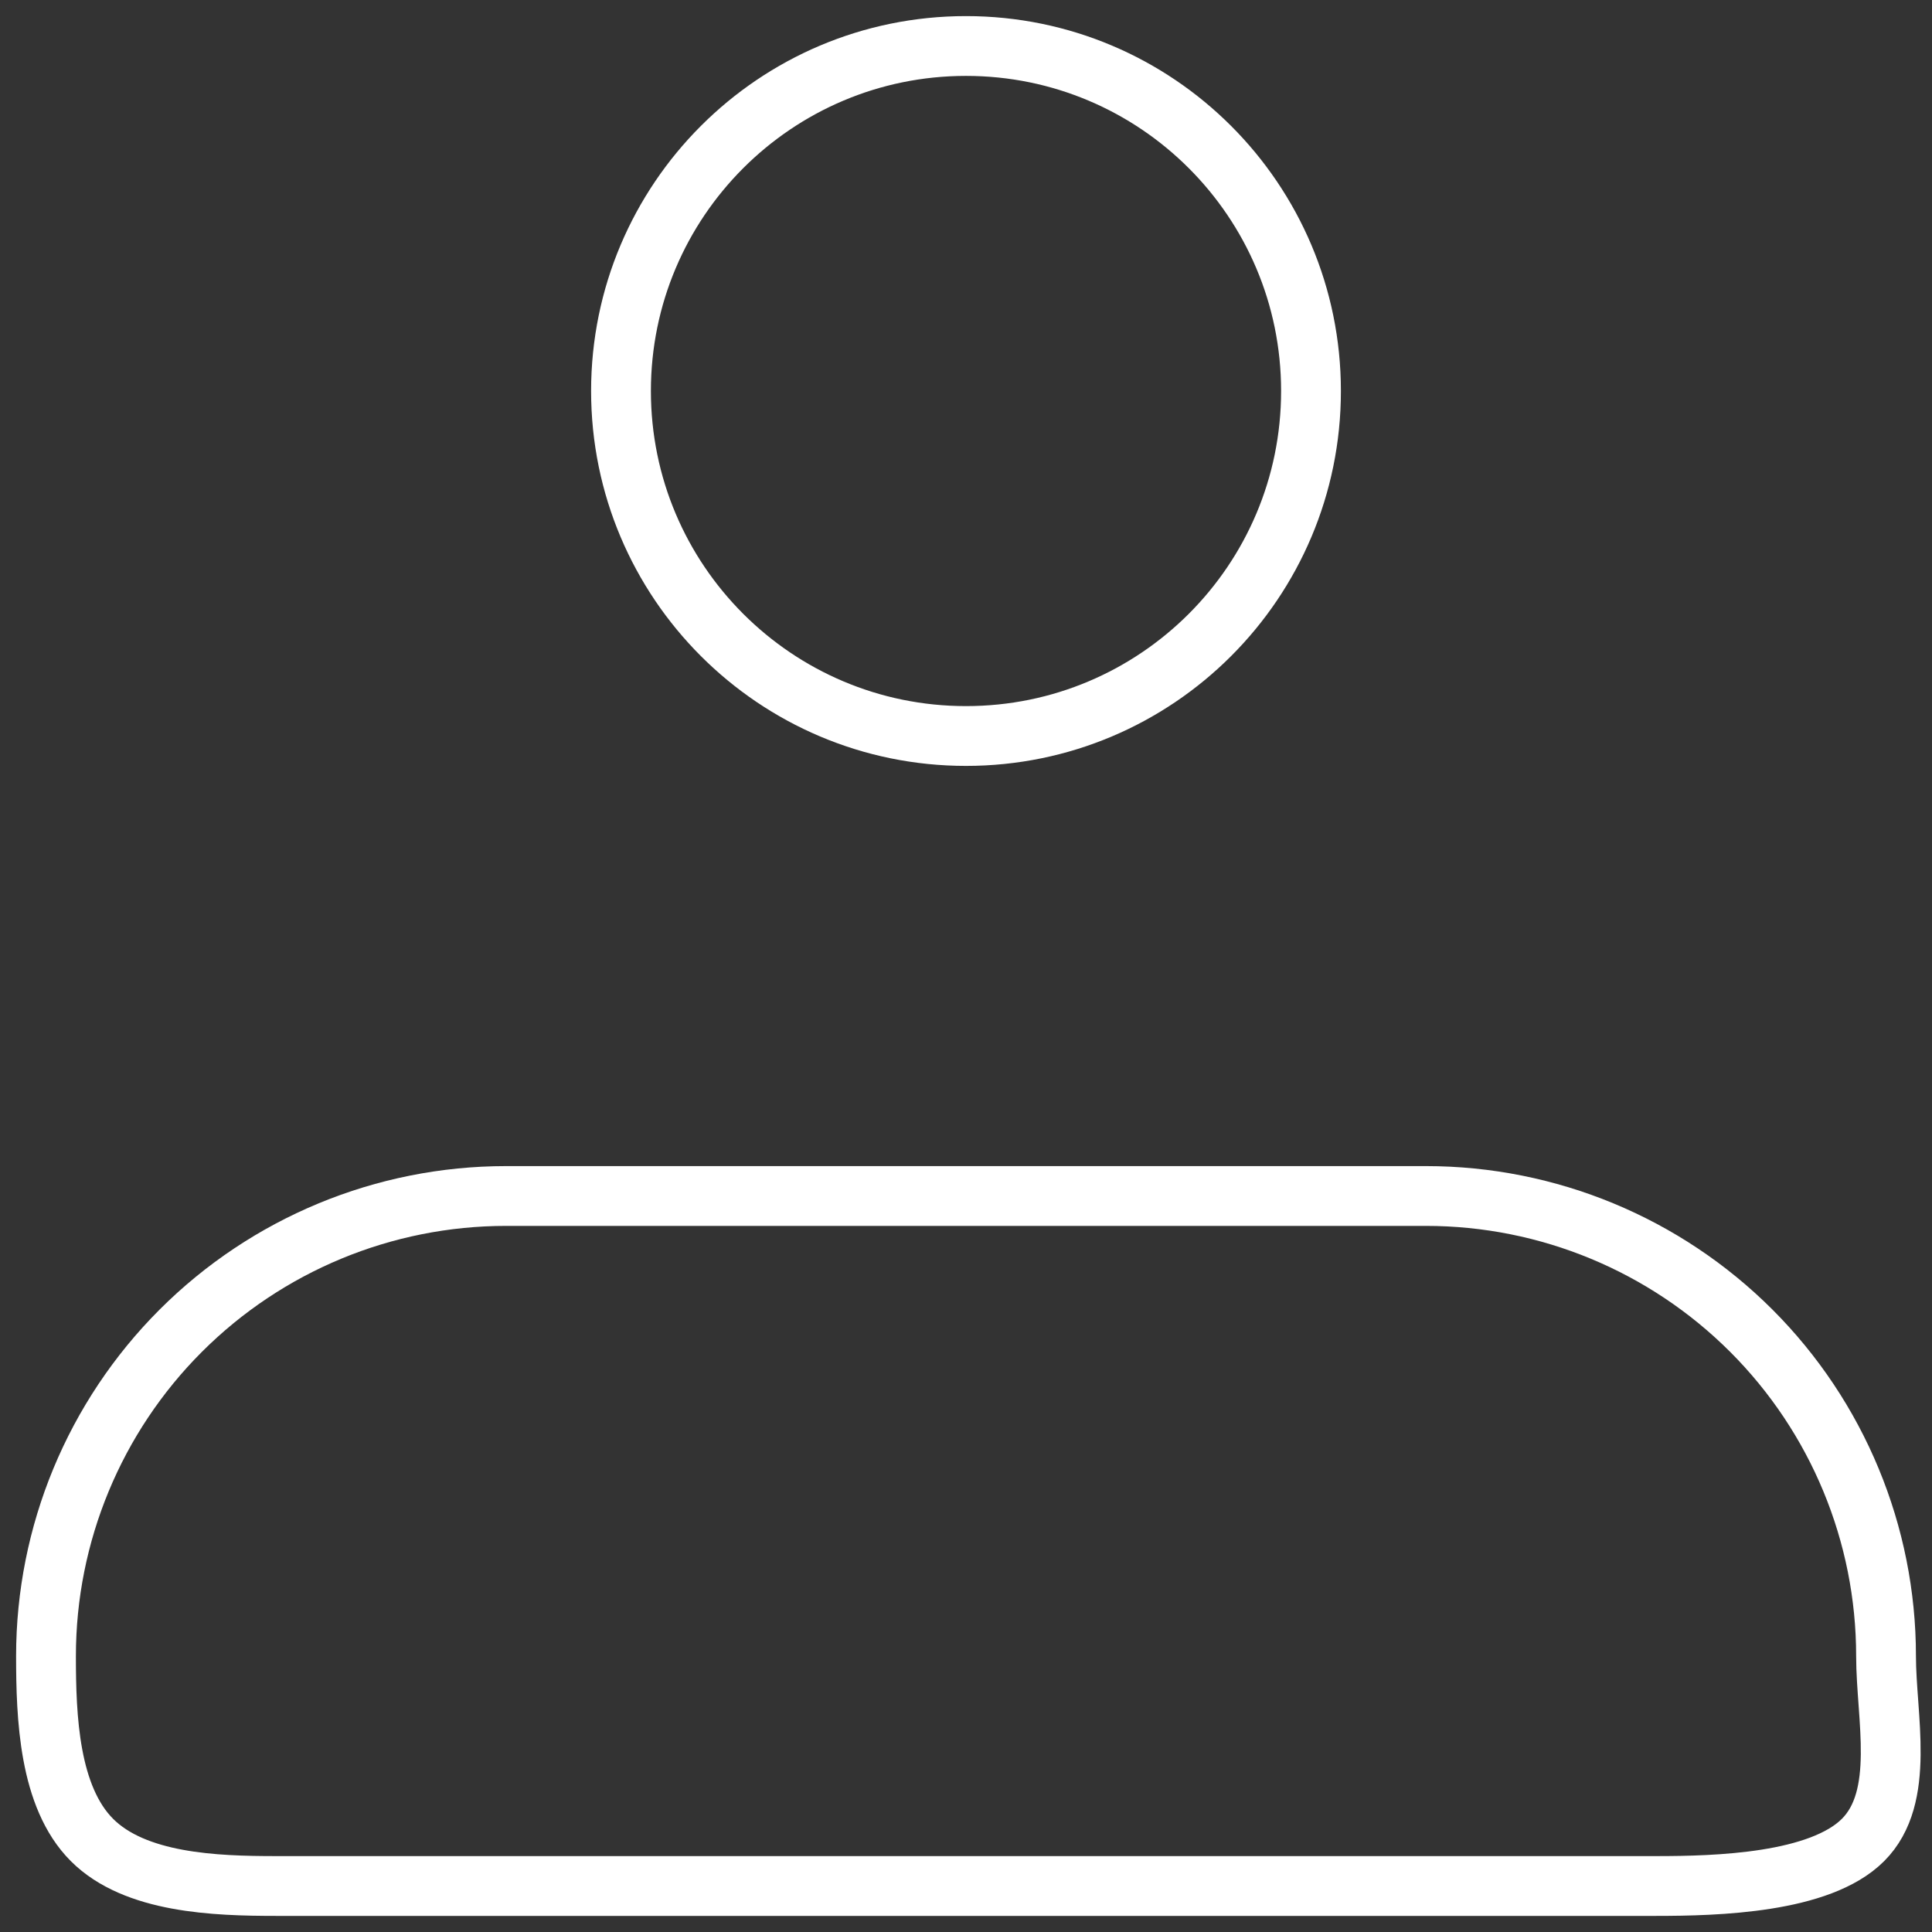 <svg width="42" height="42" viewBox="0 0 42 42" fill="none" xmlns="http://www.w3.org/2000/svg">
<rect x="0" y="0" width="42" height="42" fill="#333333" stroke="none"/>
<path d="M1 36C1 33.348 2.054 30.804 3.929 28.929C5.805 27.054 8.348 26 11.001 26H31C33.653 26 36.196 27.054 38.072 28.929C39.947 30.804 41.001 33.348 41.001 36C41.001 37.326 41.438 39.062 40.5 40C39.562 40.938 37.327 41 36.001 41H6C4.674 41 2.938 40.938 2 40C1.062 39.062 1 37.326 1 36Z" stroke="white" stroke-width="1.3" stroke-linejoin="round"/>
<path d="M21 16C25.142 16 28.5 12.642 28.5 8.5C28.5 4.358 25.142 1 21 1C16.858 1 13.5 4.358 13.5 8.5C13.5 12.642 16.858 16 21 16Z" stroke="white" stroke-width="1.3"/>
</svg>
